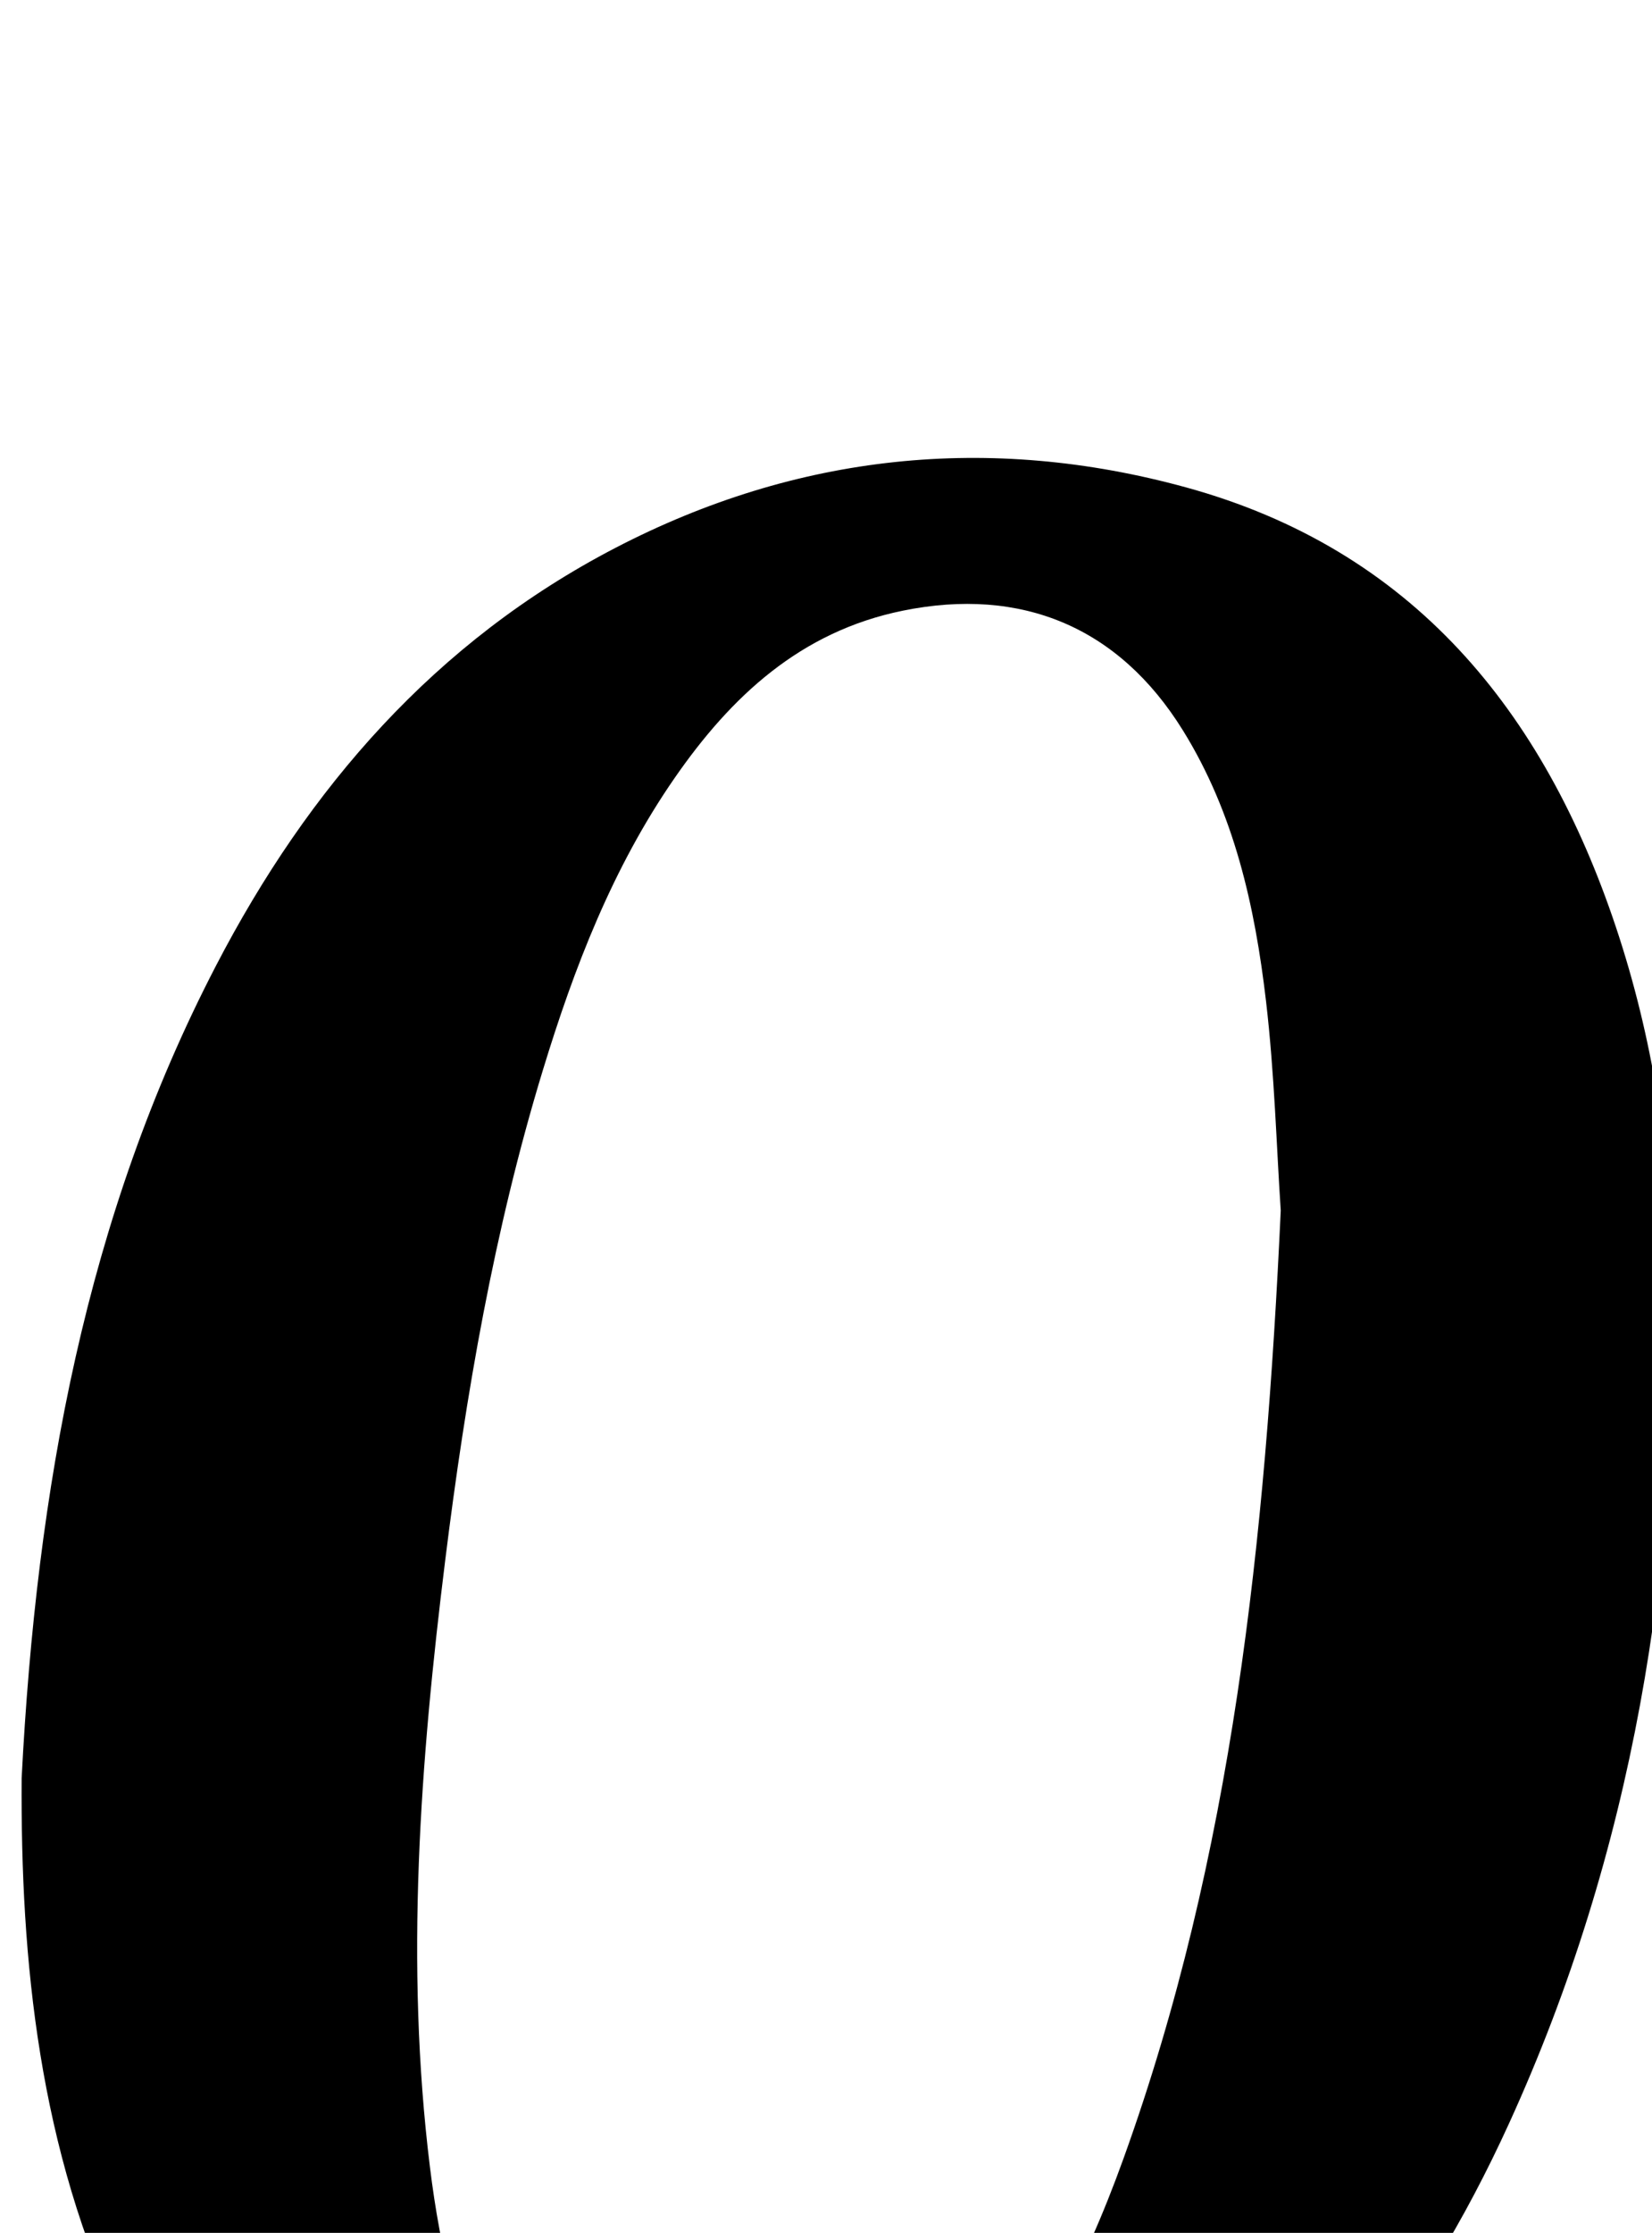 <?xml version="1.0" encoding="iso-8859-1"?>
<!-- Generator: Adobe Illustrator 25.2.1, SVG Export Plug-In . SVG Version: 6.00 Build 0)  -->
<svg version="1.1" xmlns="http://www.w3.org/2000/svg" xmlns:xlink="http://www.w3.org/1999/xlink" x="0px" y="0px"
	 viewBox="0 0 161.624 218.374" style="enable-background:new 0 0 161.624 218.374;" xml:space="preserve">
<g>
	<path d="M2.117,173.897c1.464-28.324,6.256-54.871,19.012-79.446c9.029-17.395,21.46-31.717,39.081-40.87
		c17.755-9.222,36.574-11.182,55.766-5.932c22.202,6.073,35.05,21.863,42.12,43.027c3.617,10.827,5.321,22.044,5.579,33.37
		c0.66,28.978-3.923,57.076-16.028,83.604c-8.618,18.886-20.883,34.865-39.276,45.287c-18.388,10.419-38.049,12.801-58.402,7.476
		c-17.915-4.687-30.083-16.523-37.934-32.956C3.791,210.203,2.006,191.721,2.117,173.897z M125.302,118.393
		c-0.415-6.203-0.608-13.377-1.44-20.476c-1.088-9.291-3.112-18.405-8.147-26.51C109.443,61.309,99.93,57.366,88.33,59.724
		c-10.01,2.035-16.806,8.382-22.35,16.396c-6.033,8.721-9.811,18.506-12.876,28.565c-4.767,15.642-7.533,31.7-9.545,47.896
		c-2.448,19.714-3.939,39.467-1.504,59.294c1.018,8.29,2.868,16.406,7.066,23.767c5.502,9.645,13.87,14.153,24.916,13.199
		c7.214-0.623,13.33-3.876,18.551-8.889c8.393-8.058,13.472-18.148,17.333-28.858C120.603,181.465,123.809,150.567,125.302,118.393z
		"/>
</g>
</svg>
